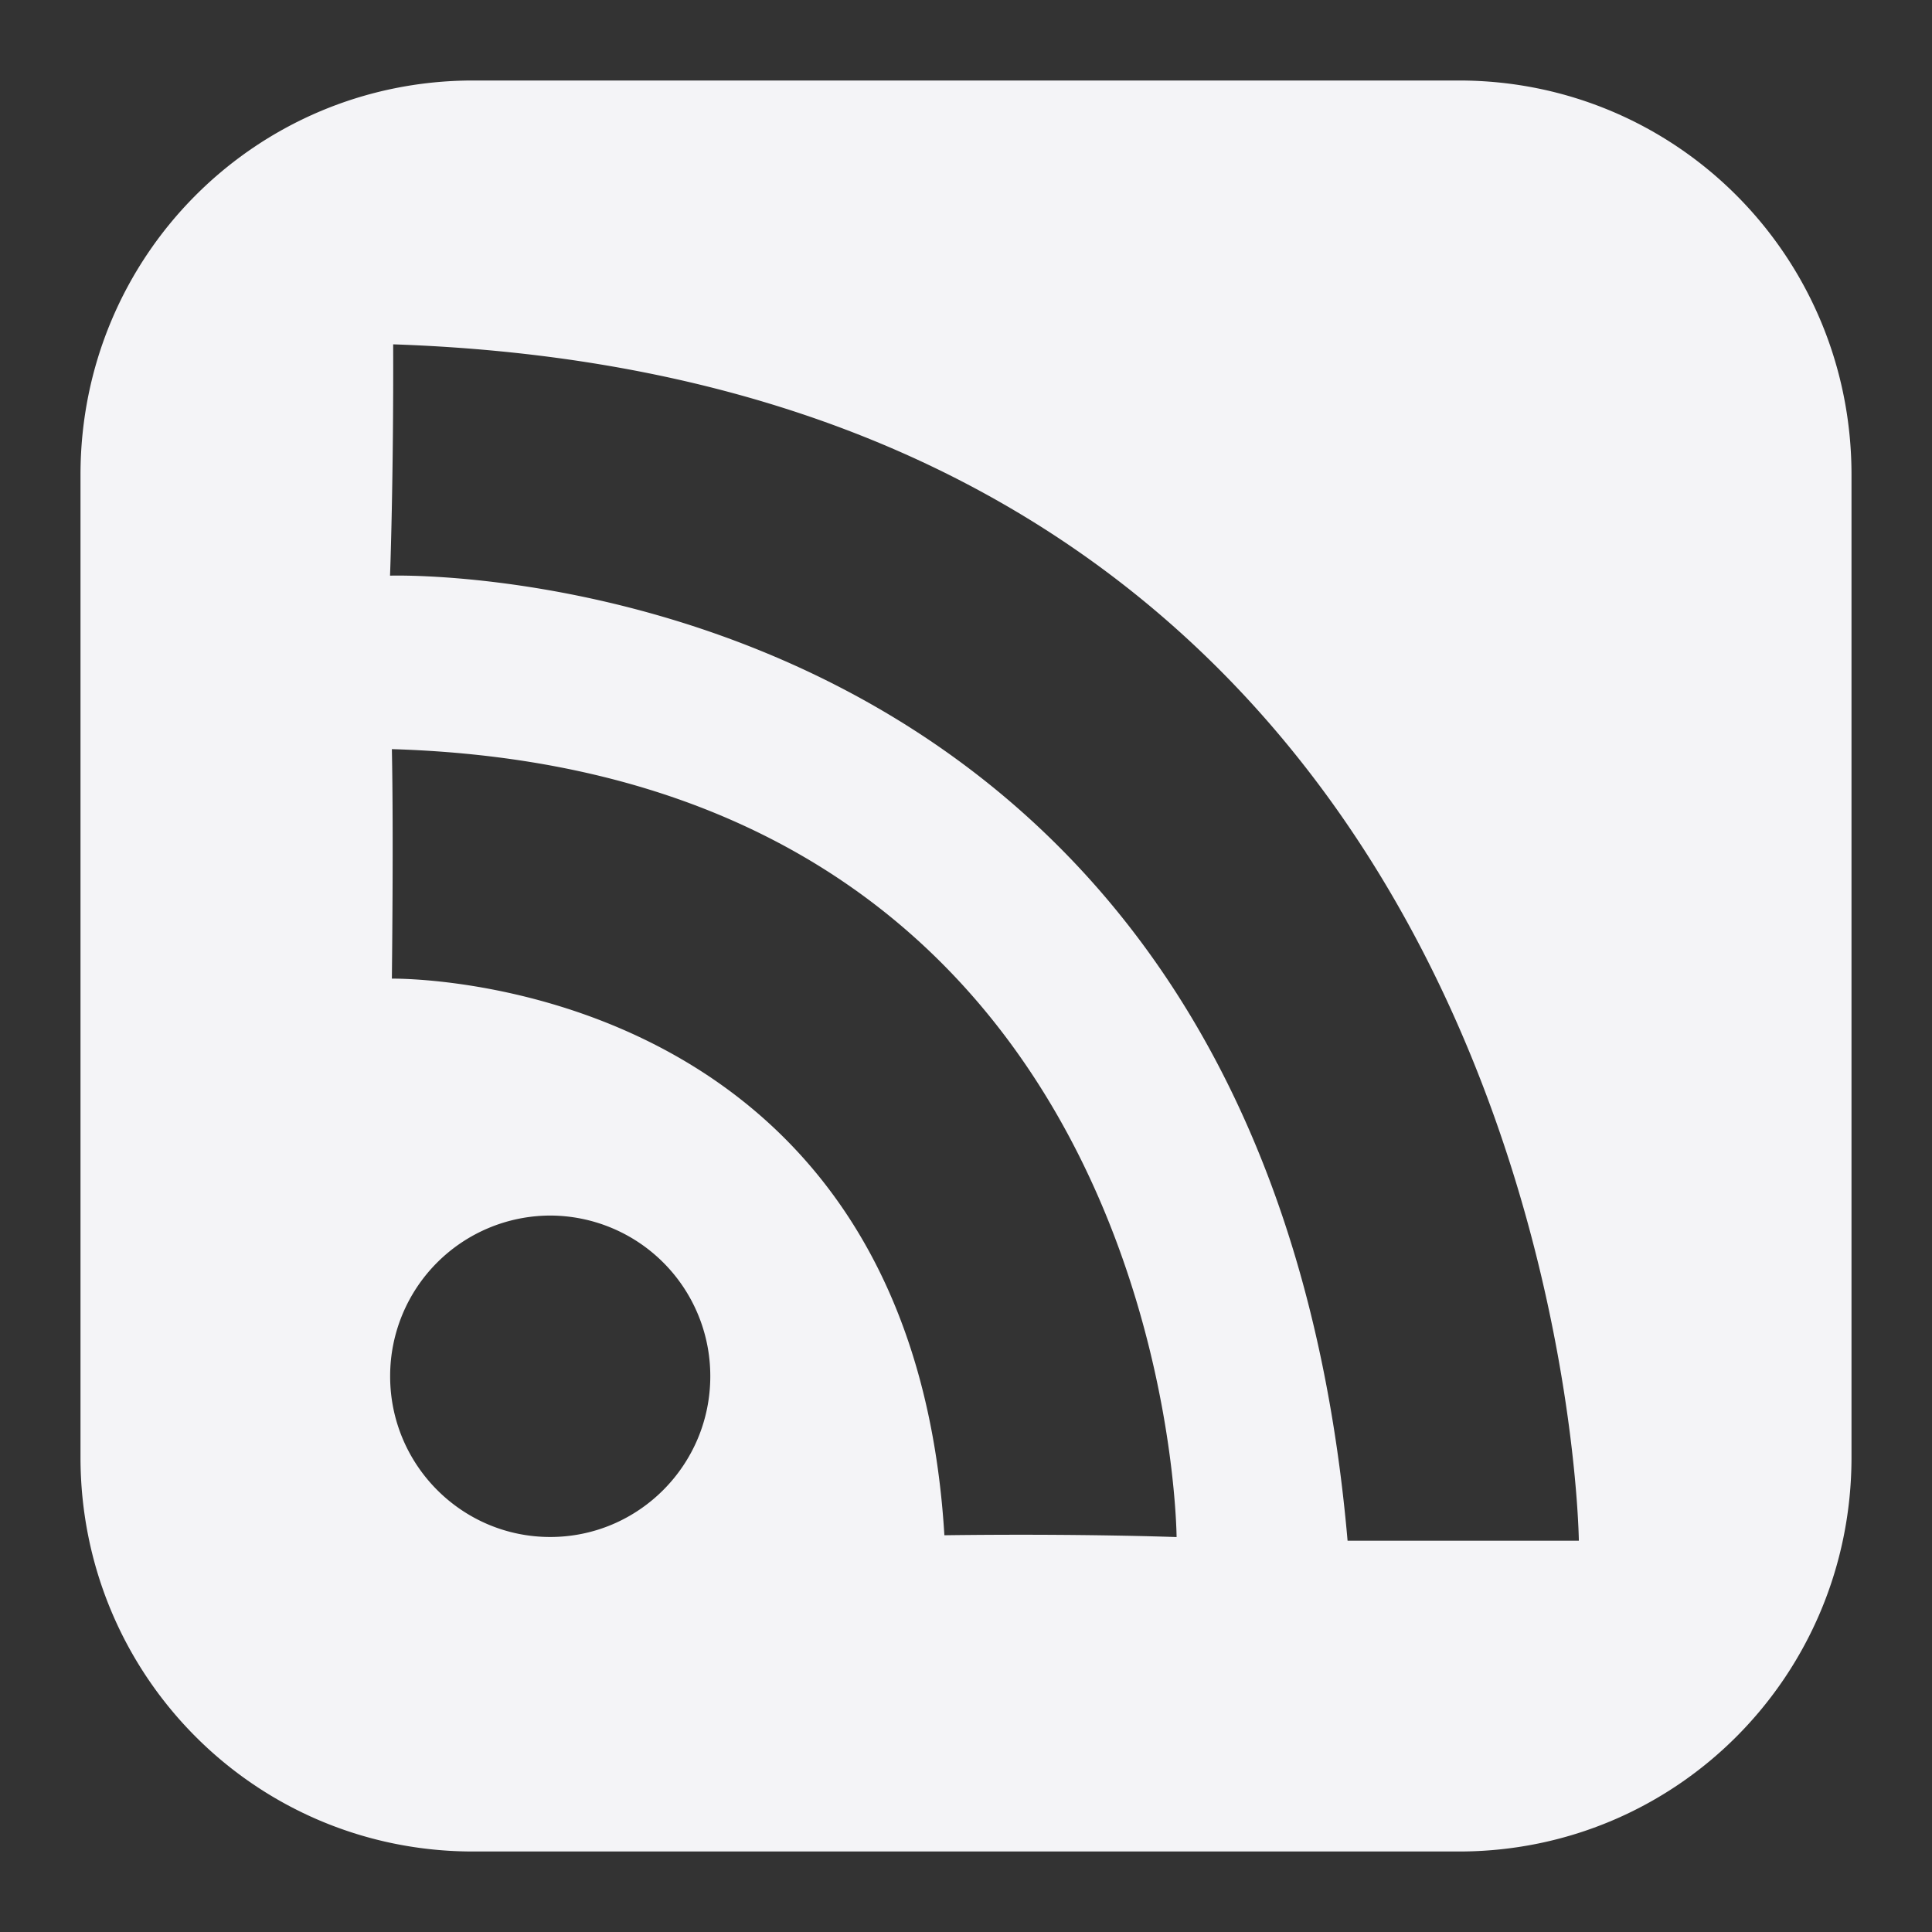 <svg xmlns="http://www.w3.org/2000/svg" width="48" height="48">
    <rect width="100%" height="100%" fill="#333333" stroke="none"/>
    <path fill="#f4f4f7" d="M11.754 2C6.35 2 2 6.368 2 11.793v24.414C2 41.632 6.35 46 11.754 46h24.492C41.65 46 46 41.632 46 36.207V11.793C46 6.368 41.65 2 36.246 2H11.754zM9.769 8.555c29.144.988 29.457 29.723 29.457 29.723H33.48C31.333 13.584 9.69 14.302 9.69 14.302c0 .045.09-2.424.078-5.747zm-.033 10.057c19.406.584 19.496 19.576 19.496 19.576s-2.415-.09-5.769-.045C22.613 24.09 9.736 24.314 9.736 24.314c0-.045.044-3.547 0-5.702zM13.67 30.2a3.987 3.987 0 0 1 3.977 3.993c0 2.204-1.782 3.993-3.977 3.993s-3.977-1.79-3.977-3.993A3.987 3.987 0 0 1 13.67 30.2z"/>
</svg>
